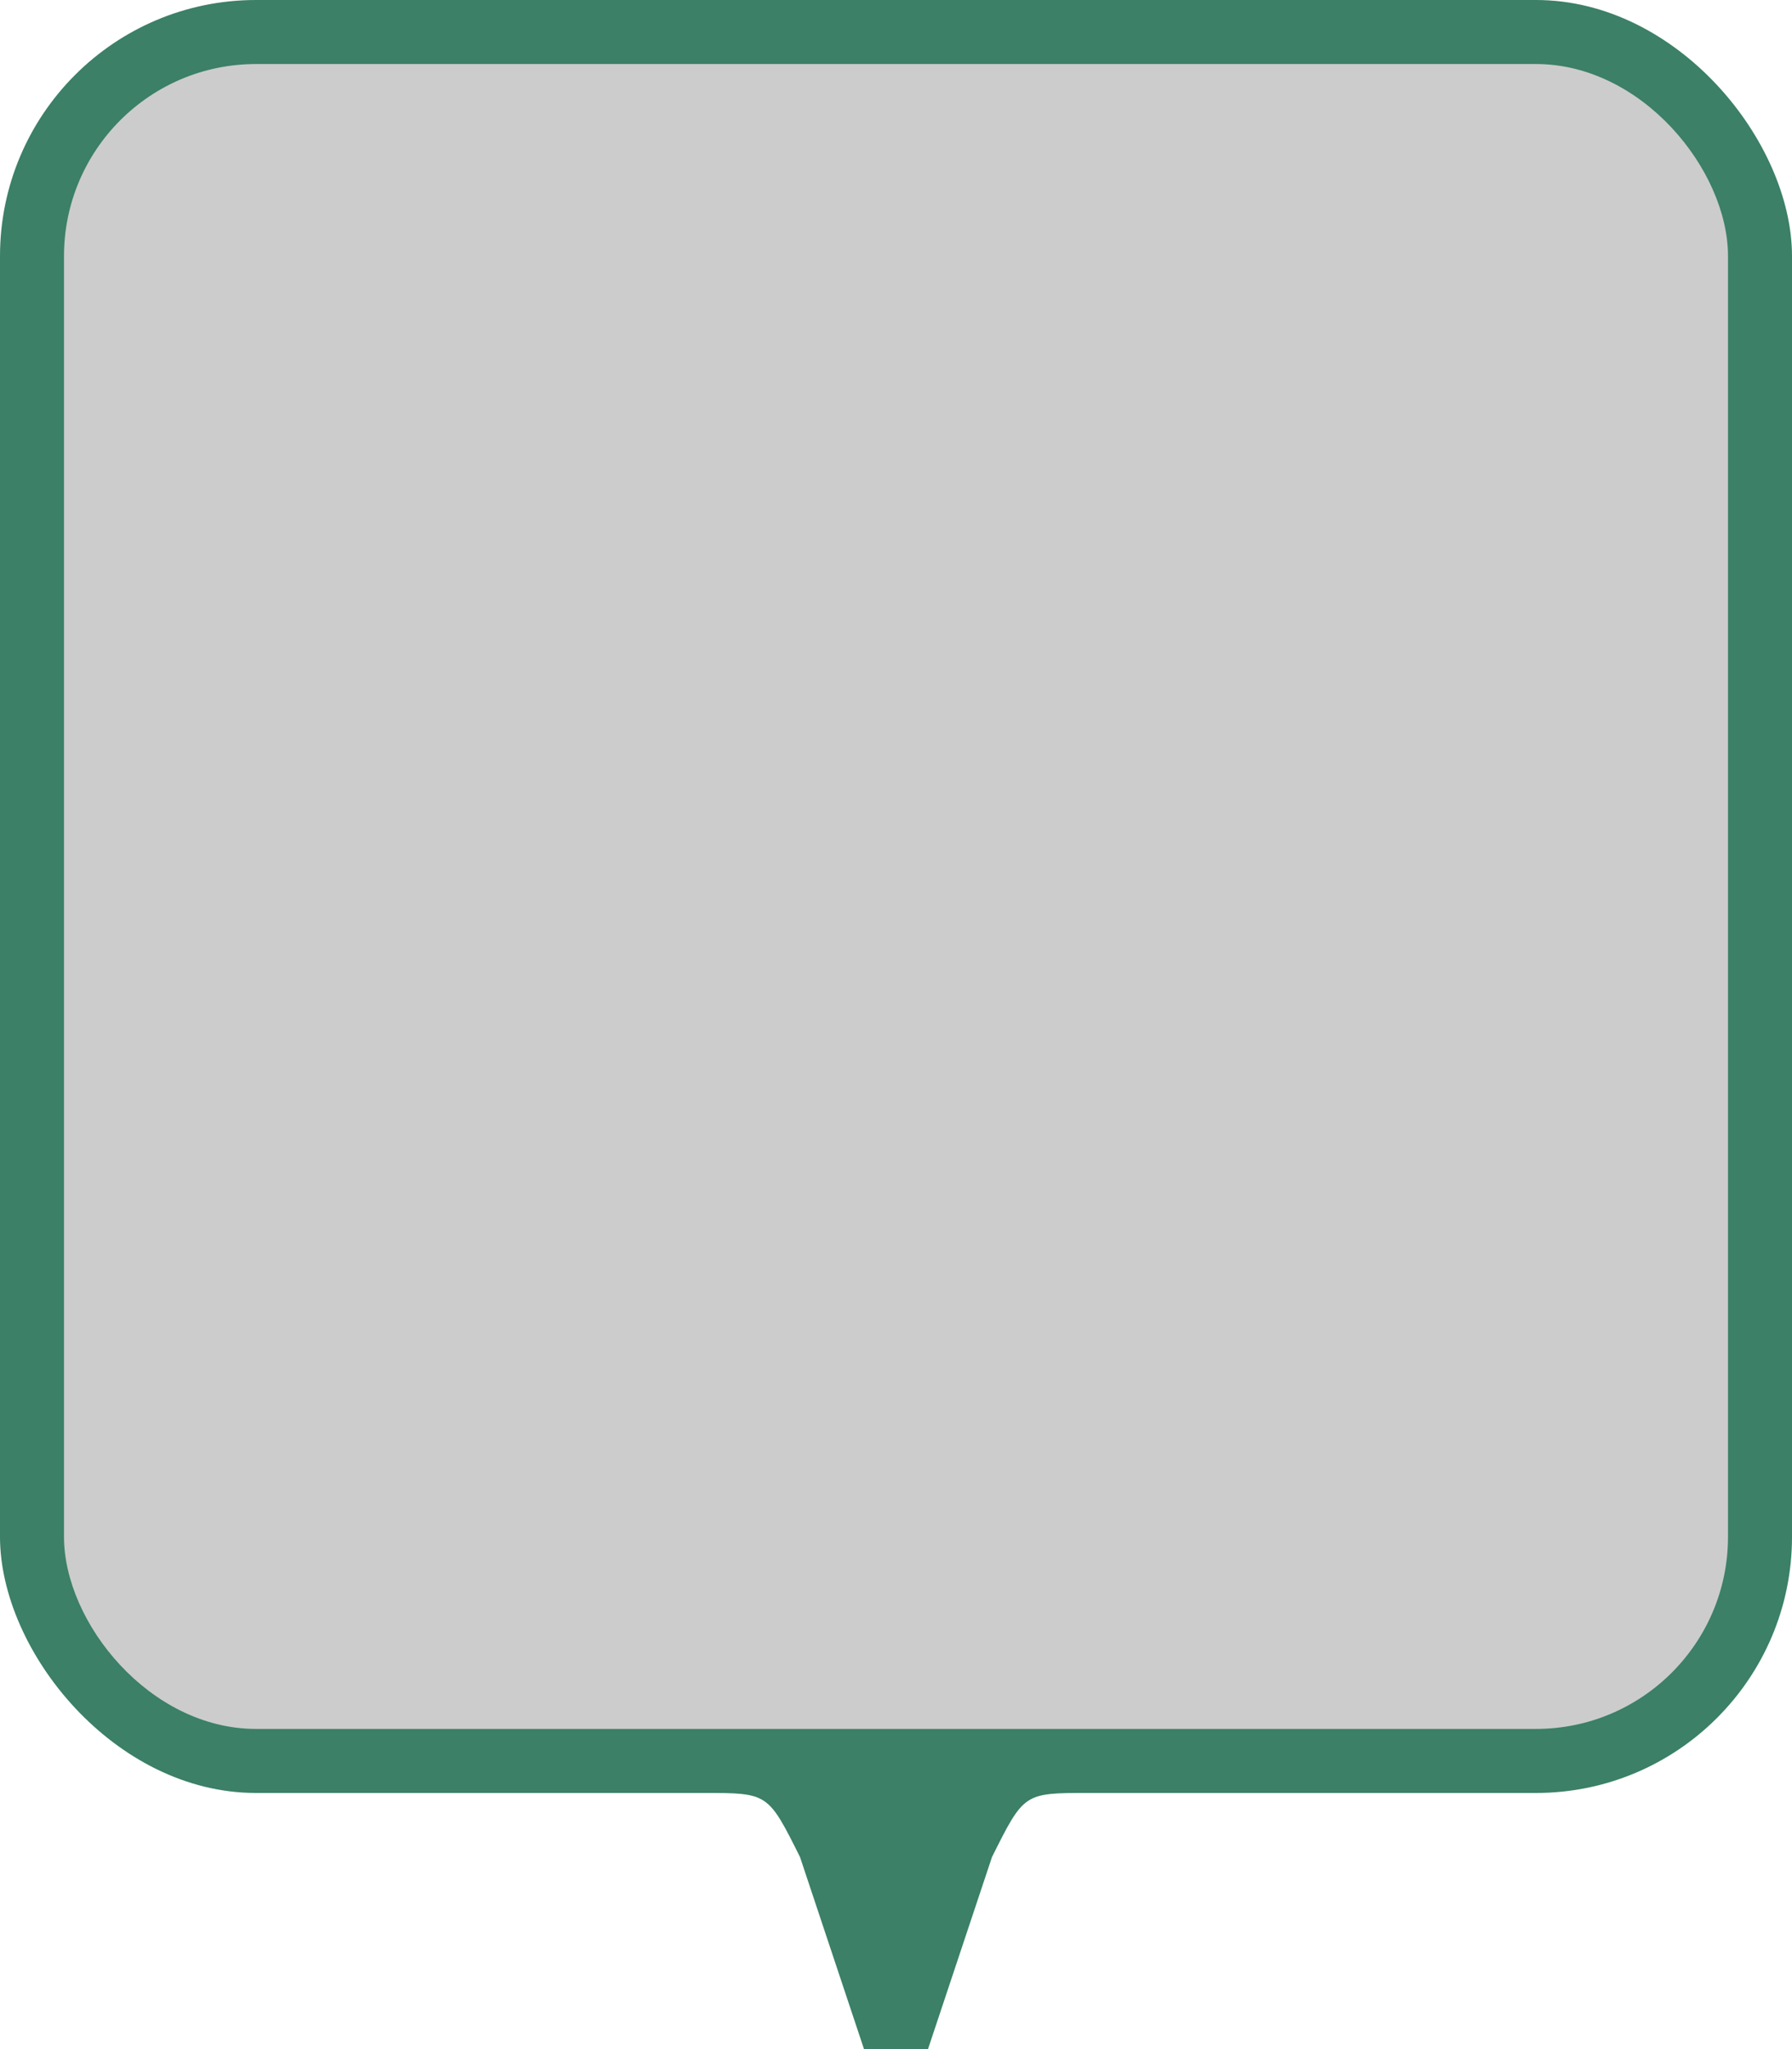 <svg width="28" height="32" viewBox="0 0 28 32" fill="none" xmlns="http://www.w3.org/2000/svg">
<path d="M14.5 32H13.5L12.5 29C12 28 12 28 11 28H17C16 28 16 28 15.5 29L14.5 32Z" fill="#3B8067"/>
<rect width="28" height="28" rx="4" fill="#3B8067"/>
<rect x="1" y="1" width="26" height="26" rx="3" fill="#CCCCCC"/>
</svg>
